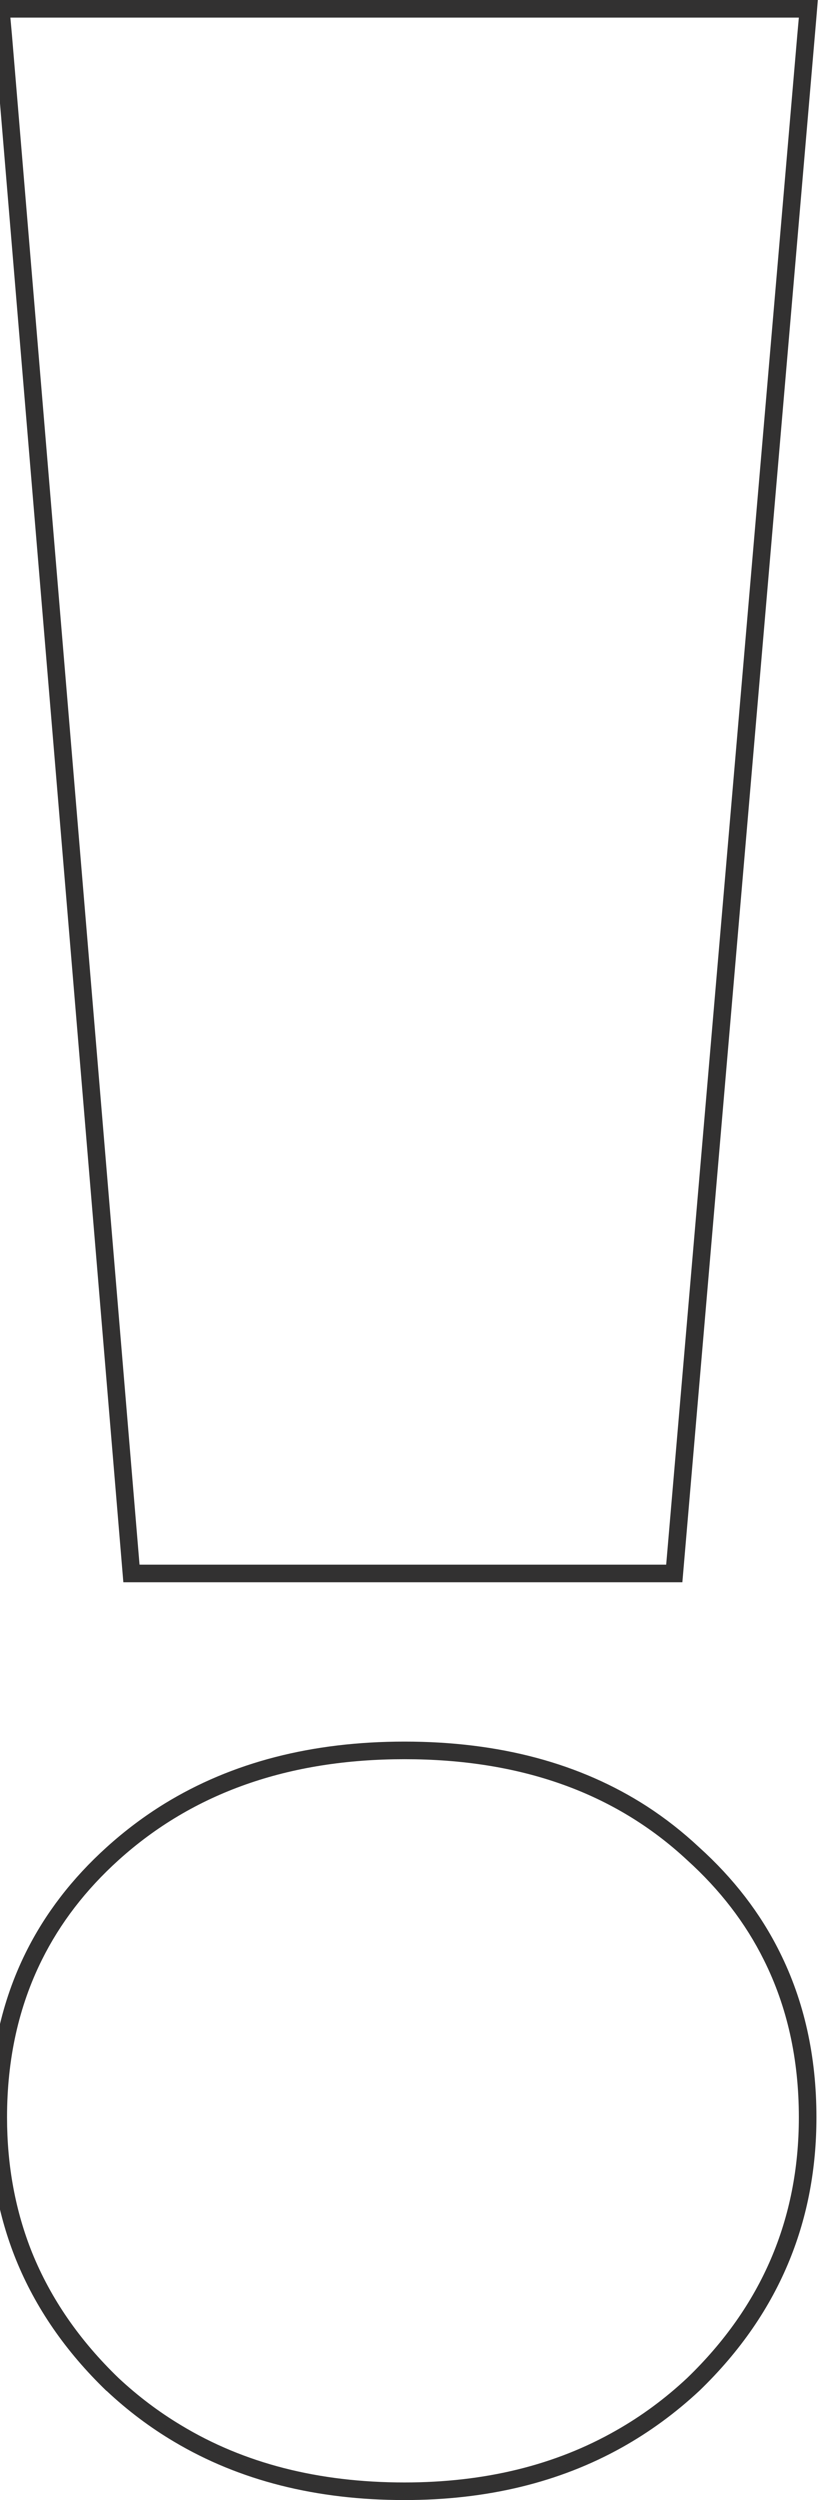 <svg width="47" height="142" viewBox="0 0 47 142" fill="none" xmlns="http://www.w3.org/2000/svg" xmlns:xlink="http://www.w3.org/1999/xlink">
	<desc>
			Created with Pixso.
	</desc>
	<defs/>
	<path id="!" d="M38.78 89.87L46.39 1.08L46.48 0L-0.49 0L7.01 89.87L38.78 89.87ZM44.39 1L0.59 1L0.68 2L7.93 88.87L37.86 88.87L45.31 2L45.4 1L44.39 1ZM0.91 128.35Q2.57 132.44 6.04 135.79L6.06 135.8Q7.84 137.47 9.9 138.69Q15.47 142 22.99 142Q30 142 35.35 139.01Q37.71 137.69 39.75 135.79Q43.22 132.44 44.88 128.35Q46.4 124.61 46.4 120.26Q46.4 115.05 44.31 110.87Q42.67 107.57 39.73 104.92Q38.34 103.62 36.77 102.6Q31.07 98.92 22.99 98.92Q15.1 98.92 9.36 102.44Q7.62 103.51 6.07 104.91Q3.11 107.58 1.46 110.91Q-0.6 115.07 -0.6 120.26Q-0.6 124.61 0.91 128.35ZM22.99 141Q15.66 141 10.29 137.75Q8.39 136.61 6.74 135.07Q3.42 131.87 1.83 127.96Q0.4 124.4 0.4 120.26Q0.4 115.3 2.38 111.32Q3.94 108.18 6.74 105.65C10.97 101.83 16.39 99.92 22.99 99.92C29.6 99.92 34.95 101.83 39.05 105.65Q41.85 108.18 43.41 111.32Q45.4 115.3 45.4 120.26C45.4 126.05 43.28 130.99 39.05 135.07Q37.18 136.82 35.01 138.05Q29.84 141 22.99 141Z" fill="#323131" fill-opacity="1" fill-rule="evenodd"/>
</svg>
